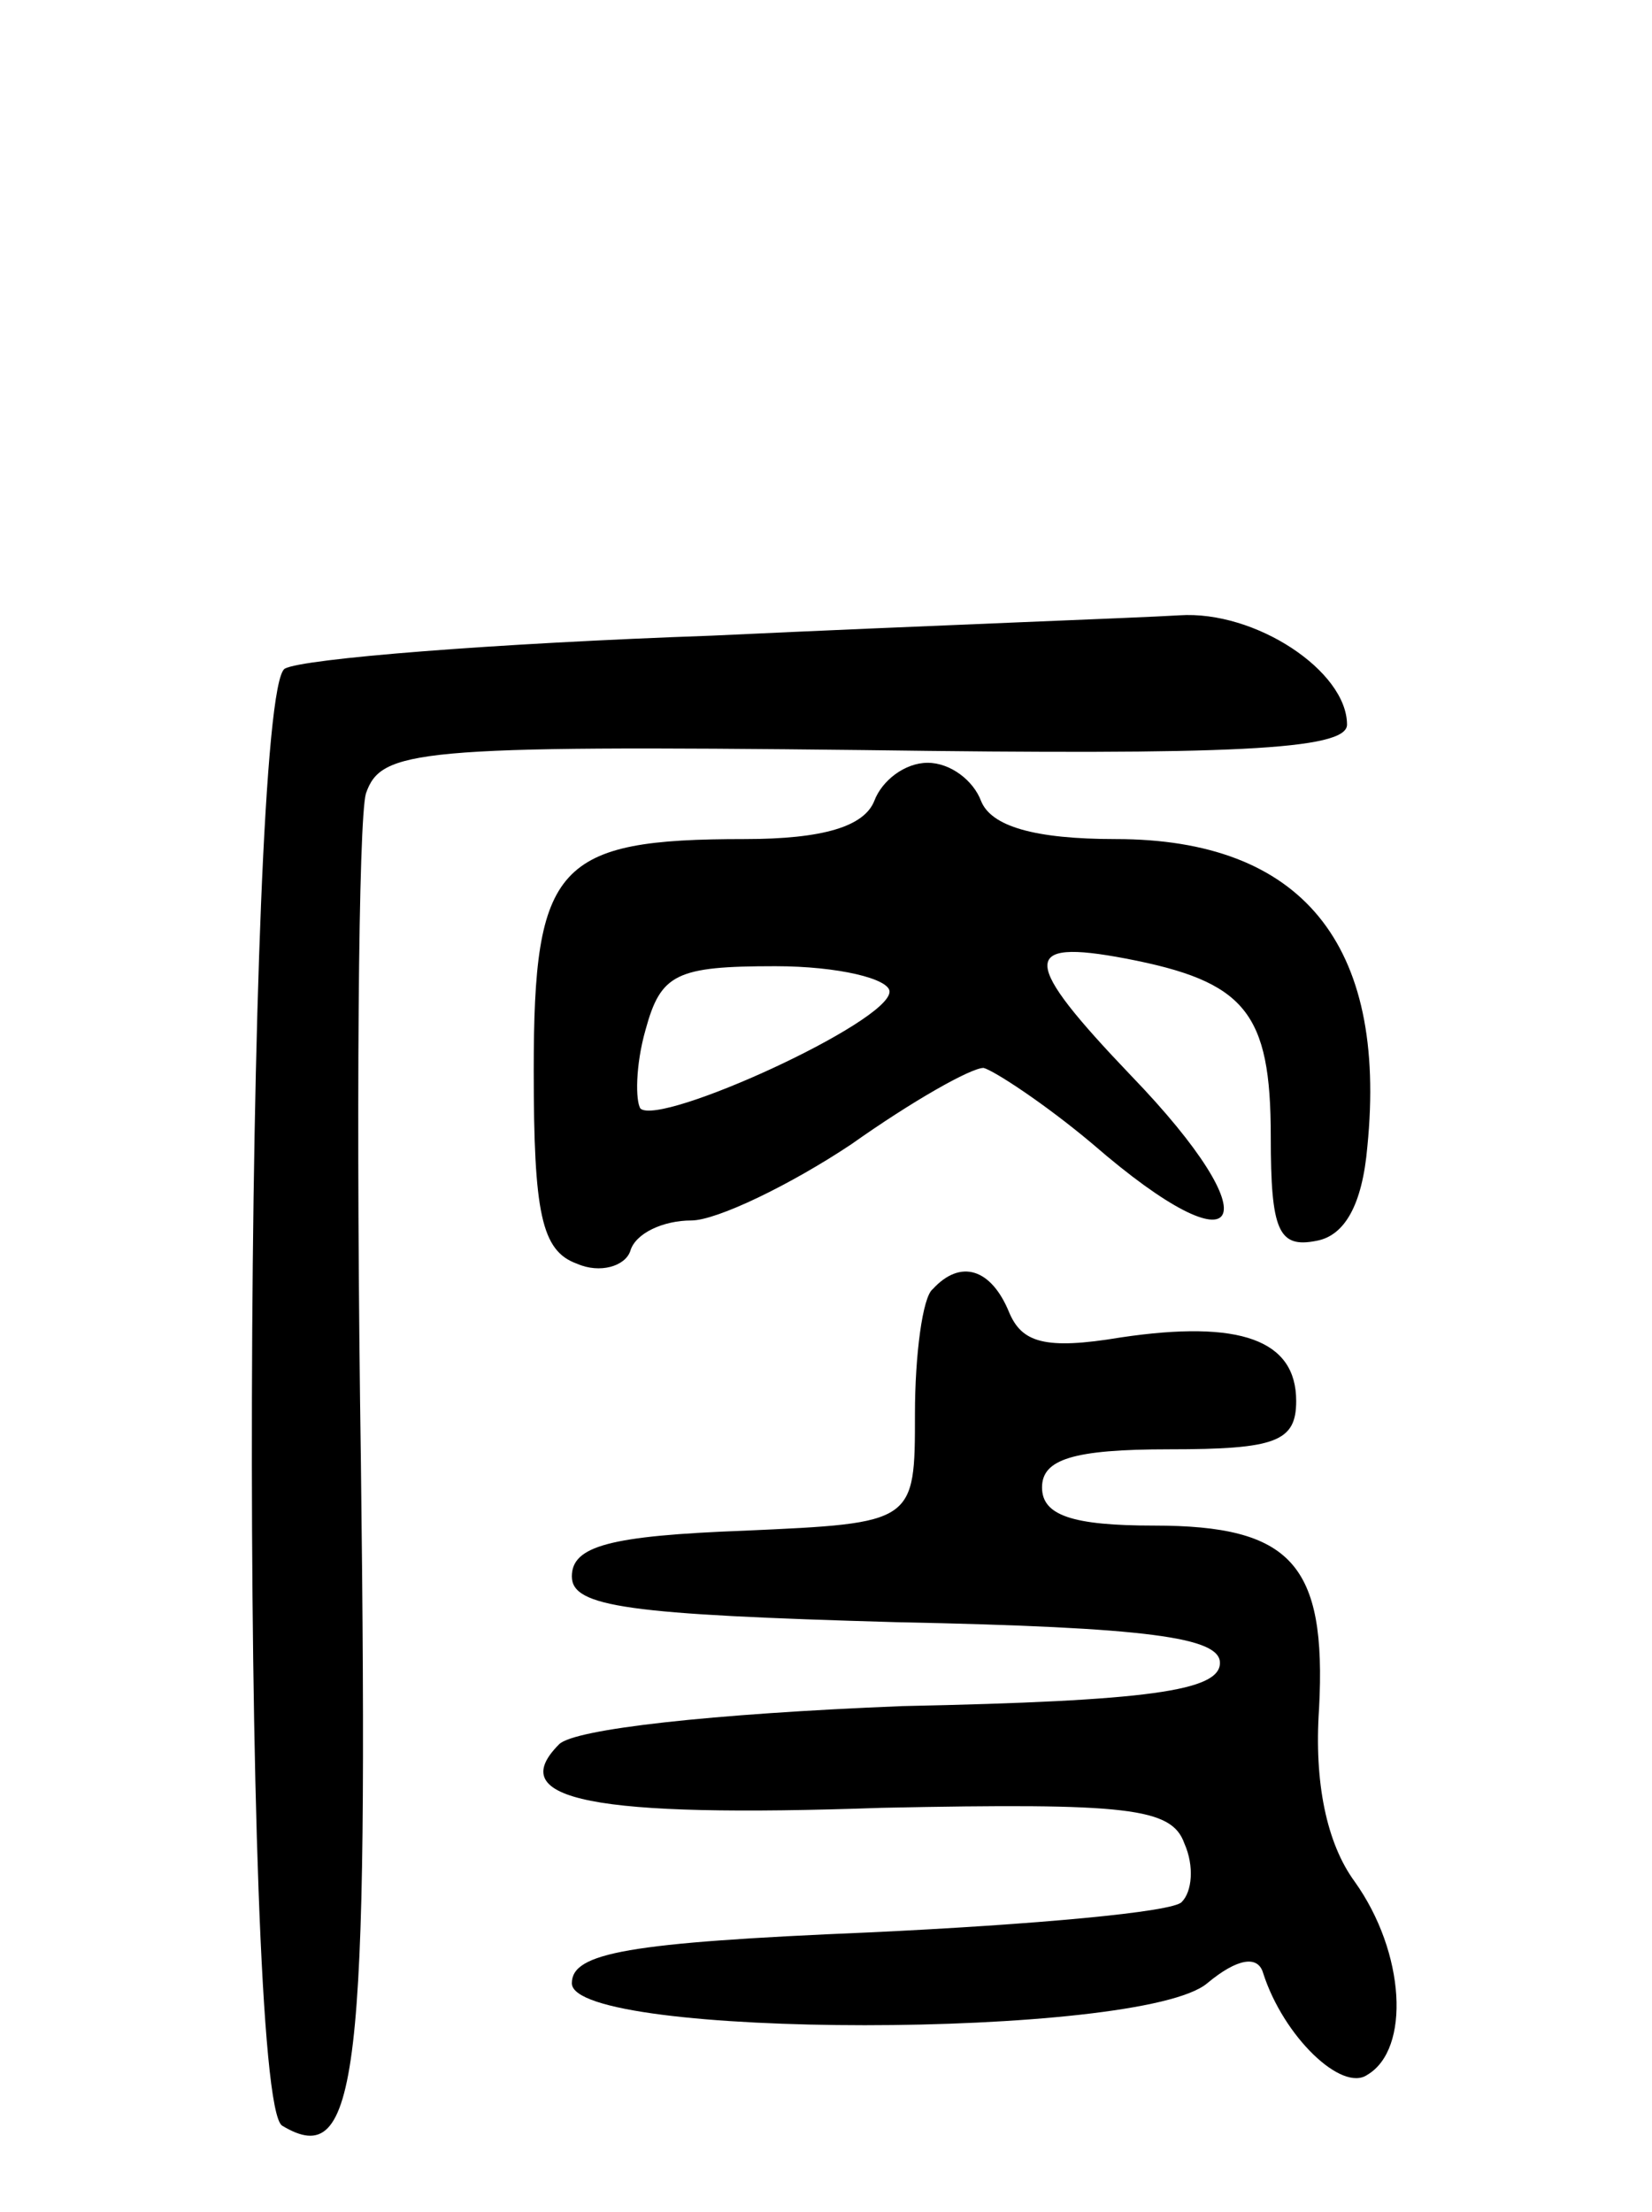 <svg version="1.0" xmlns="http://www.w3.org/2000/svg"
 width="65pt" height="87pt" viewBox="0 0 65 87"
 preserveAspectRatio="xMidYMid meet">
<g transform="translate(0,87) scale(0.1,-0.1)"
fill="#000000" stroke="none">
<path d="M280 620 c-85 -3 -161 -9 -168 -13 -16 -11 -18 -562 -1 -573 30 -18
34 18 31 261 -2 135 -1 253 2 263 6 17 19 19 196 17 144 -2 190 0 190 10 0 21
-36 45 -66 43 -16 -1 -99 -4 -184 -8z"/>
<path d="M344 555 c-4 -10 -20 -15 -51 -15 -74 0 -83 -10 -83 -91 0 -56 3 -71
17 -76 9 -4 19 -1 21 5 2 7 13 12 24 12 10 0 39 14 63 30 24 17 47 30 52 30 4
-1 24 -14 43 -30 60 -52 71 -31 15 27 -43 45 -44 54 -2 46 47 -9 57 -21 57
-70 0 -37 3 -44 18 -41 11 2 18 14 20 37 8 80 -26 121 -99 121 -32 0 -49 5
-53 15 -3 8 -12 15 -21 15 -9 0 -18 -7 -21 -15z m6 -75 c0 -12 -90 -53 -98
-46 -2 3 -2 17 2 31 6 22 12 25 51 25 25 0 45 -5 45 -10z"/>
<path d="M367 363 c-4 -3 -7 -26 -7 -49 0 -43 0 -43 -67 -46 -53 -2 -68 -6
-68 -18 0 -12 22 -15 128 -18 99 -2 127 -6 127 -16 0 -11 -28 -15 -125 -17
-75 -3 -129 -9 -135 -15 -22 -22 13 -29 127 -25 97 2 114 0 119 -14 4 -9 3
-19 -1 -23 -3 -4 -59 -9 -123 -12 -95 -4 -117 -8 -117 -20 0 -22 224 -22 250
0 12 10 20 11 22 4 8 -25 31 -47 41 -40 17 10 15 48 -5 76 -11 15 -16 39 -14
68 3 57 -11 72 -65 72 -32 0 -44 4 -44 15 0 11 12 15 50 15 42 0 50 3 50 19 0
24 -22 32 -69 25 -30 -5 -39 -2 -44 10 -7 17 -19 21 -30 9z"/>
</g>
</svg>

